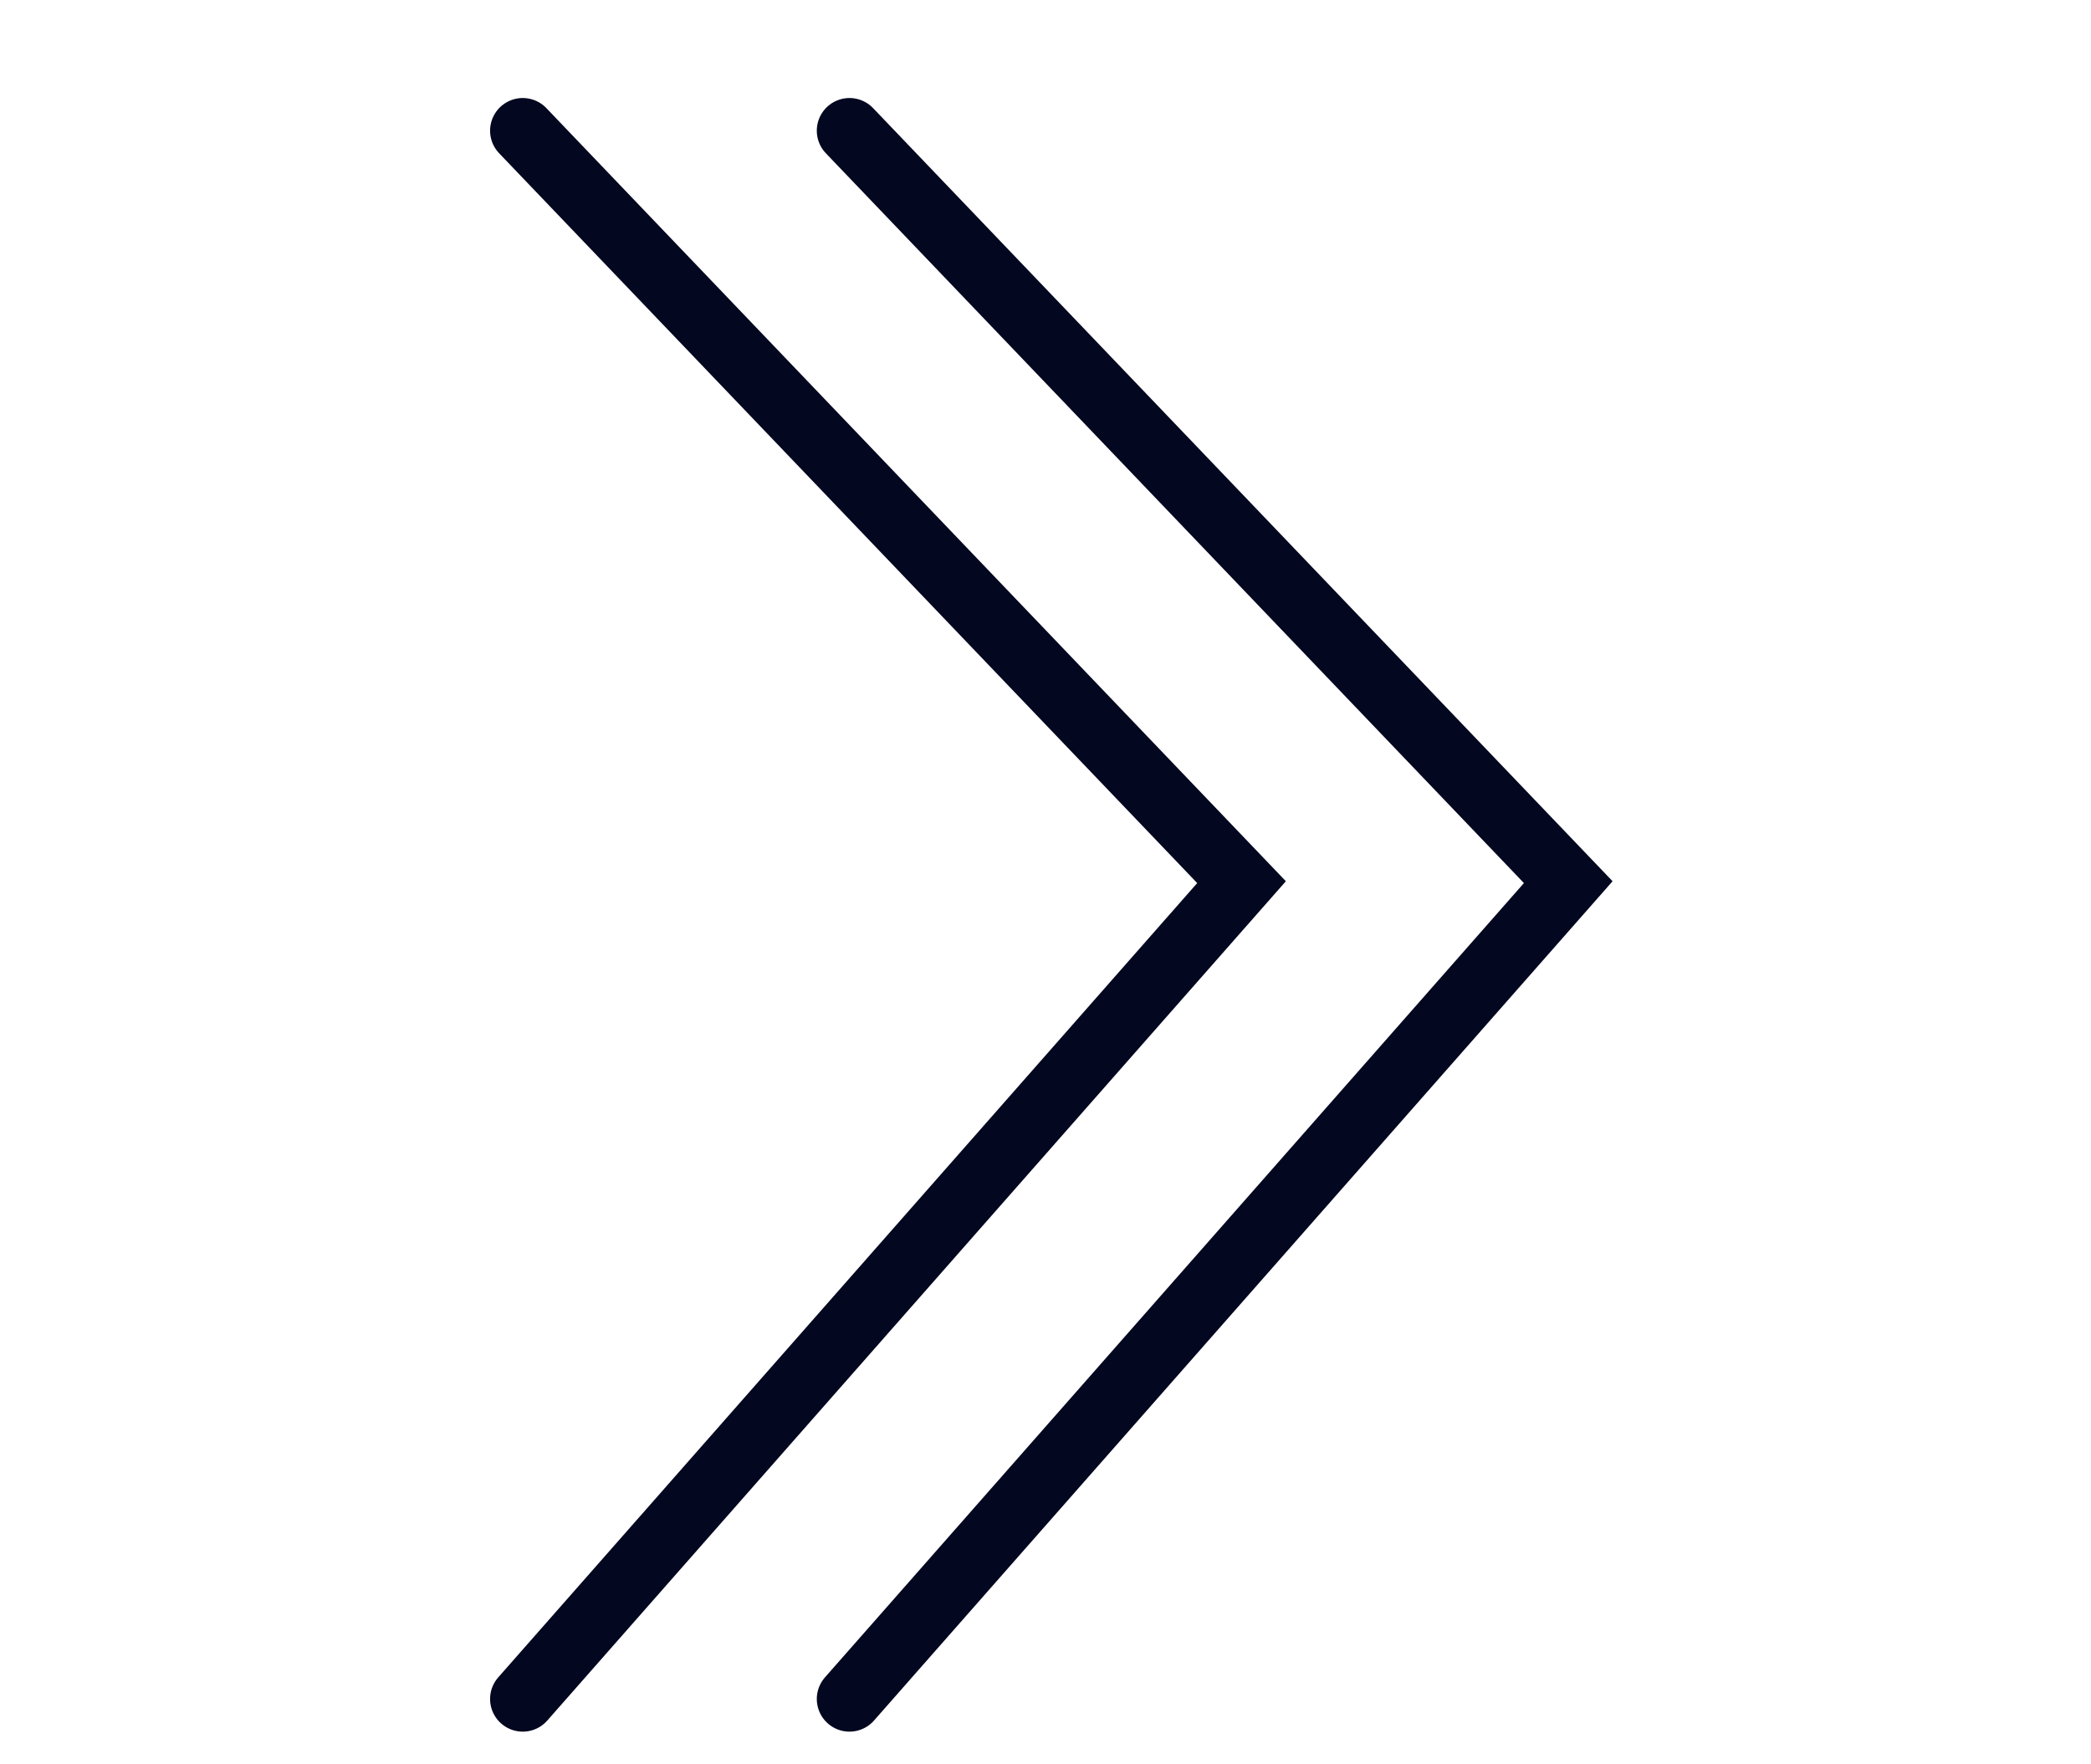<svg width="32" height="27" viewBox="0 0 32 27" fill="none" xmlns="http://www.w3.org/2000/svg">
<path d="M8 2L19 13.5L8 26" stroke="#030720" stroke-linecap="round"/>
<path d="M13 2L24 13.5L13 26" stroke="#030720" stroke-linecap="round"/>
</svg>
